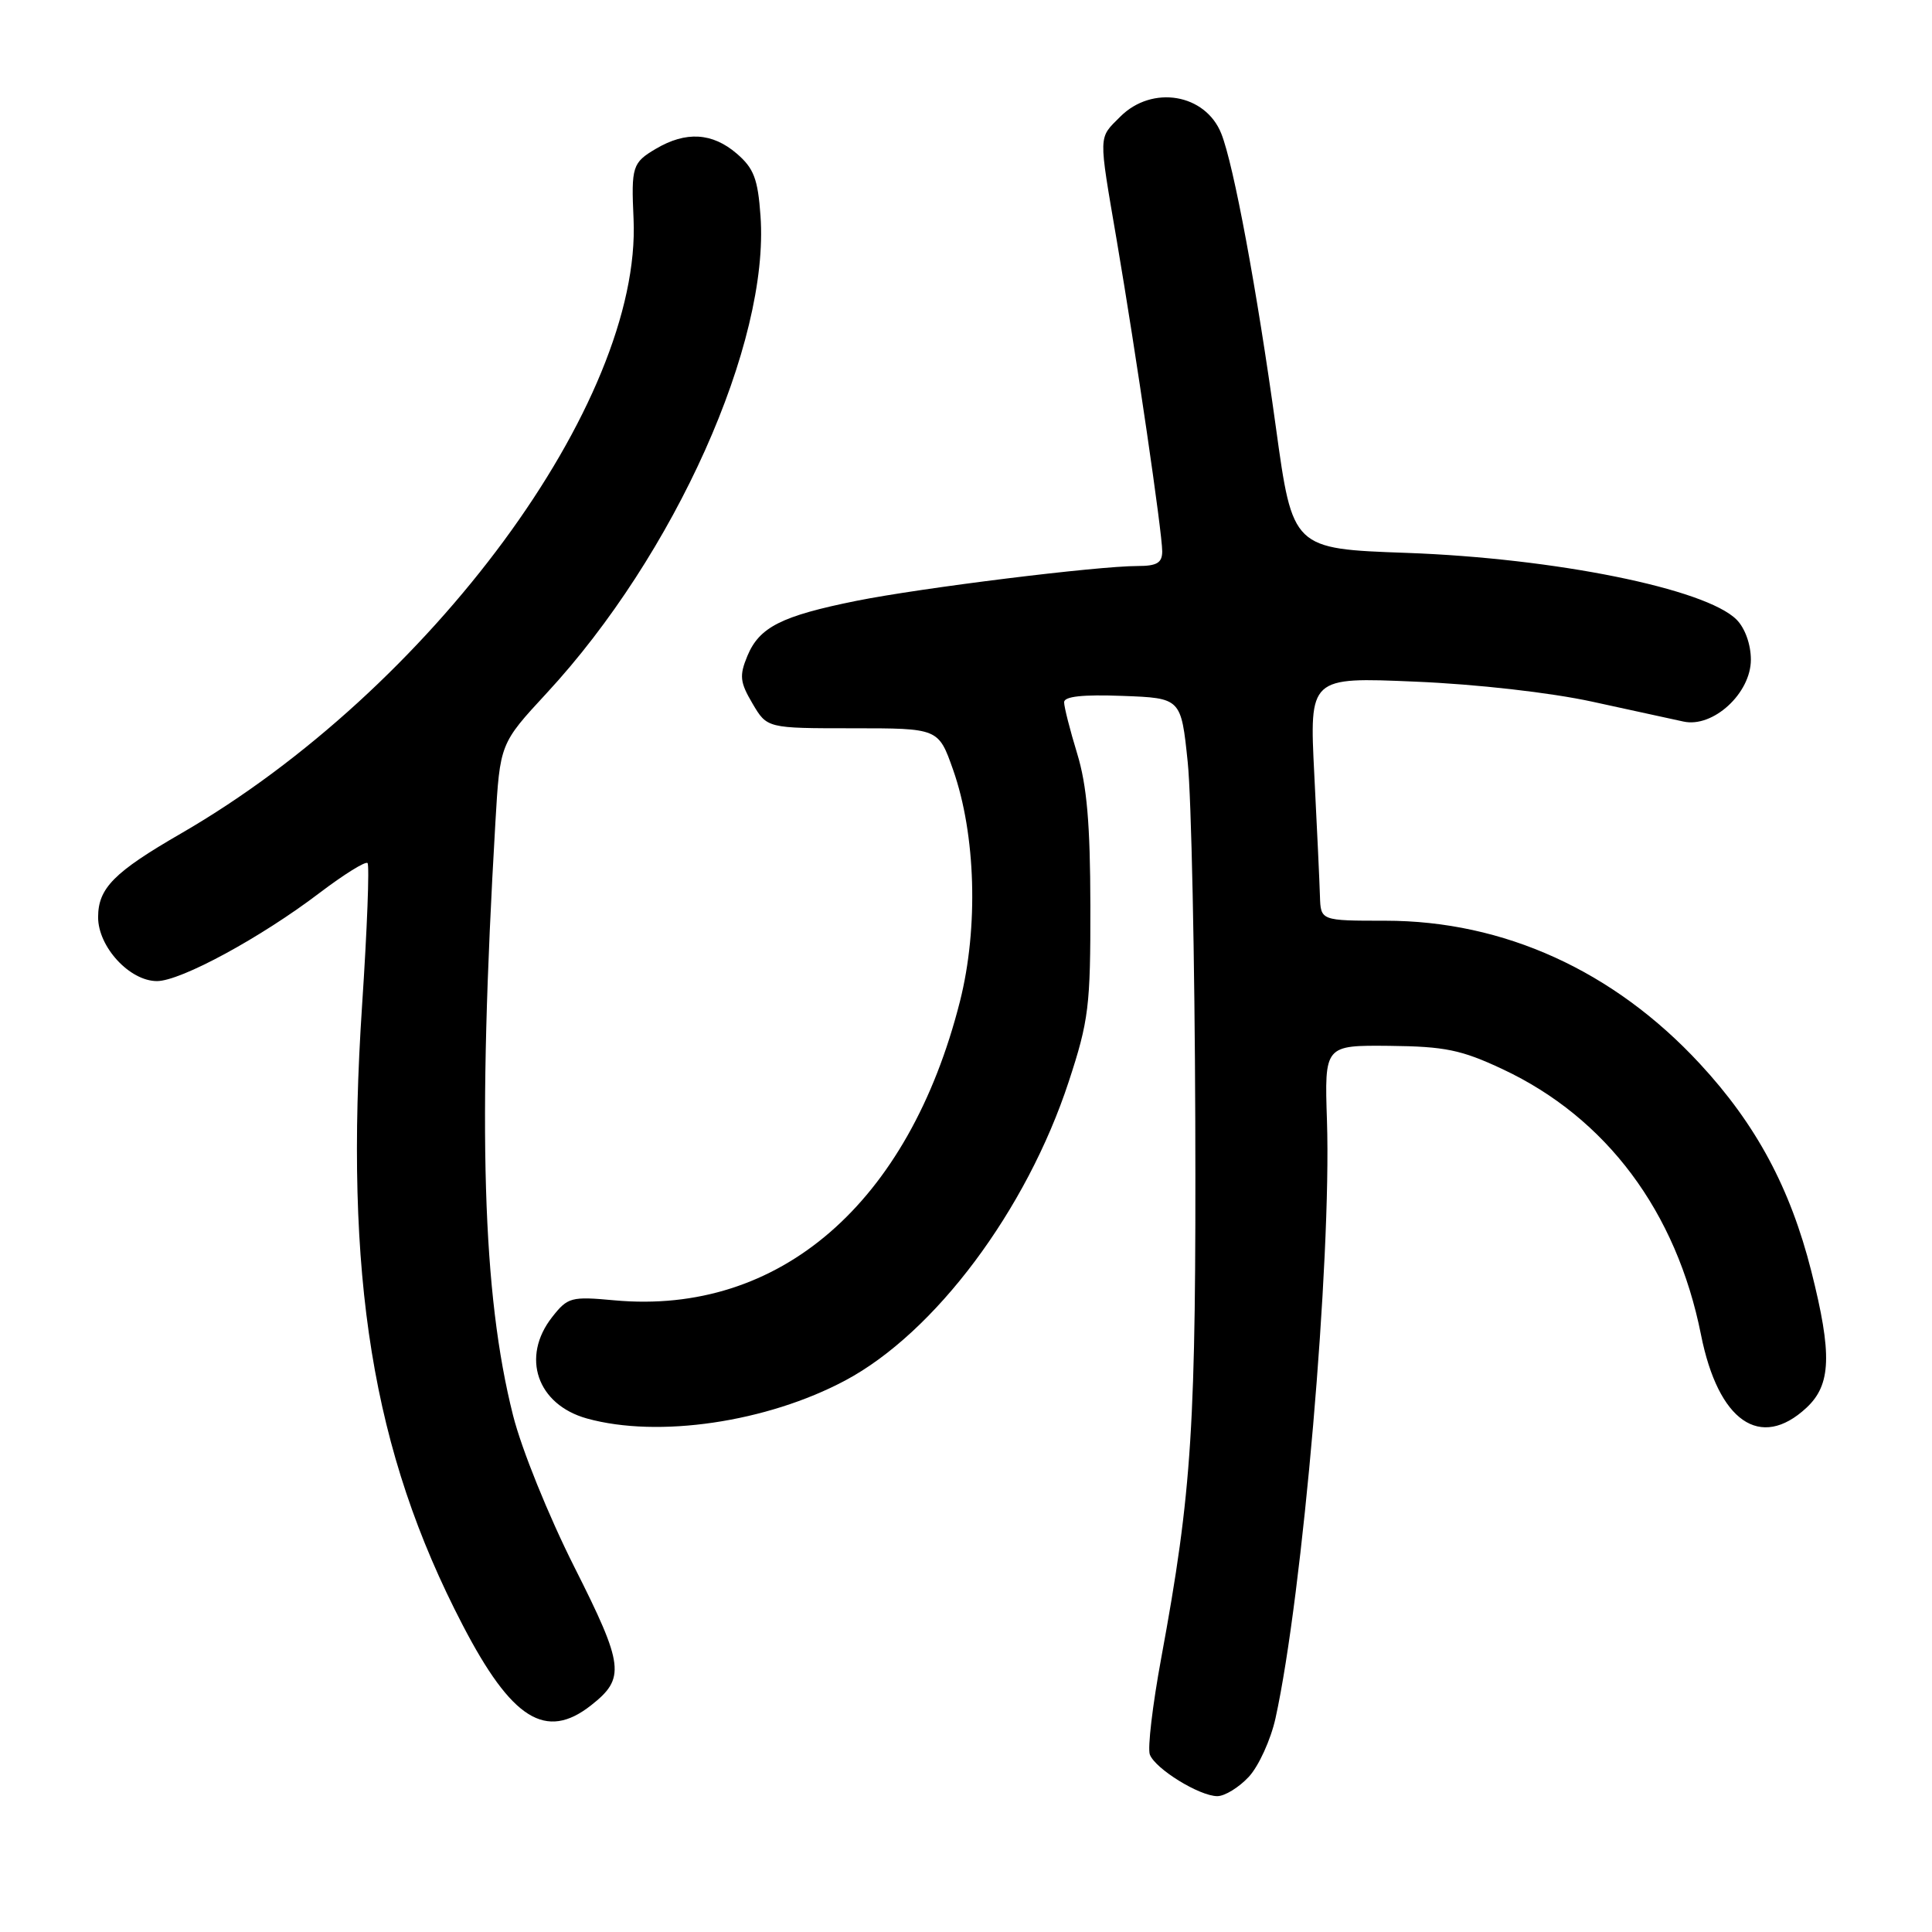 <?xml version="1.0" encoding="UTF-8" standalone="no"?>
<!DOCTYPE svg PUBLIC "-//W3C//DTD SVG 1.1//EN" "http://www.w3.org/Graphics/SVG/1.1/DTD/svg11.dtd" >
<svg xmlns="http://www.w3.org/2000/svg" xmlns:xlink="http://www.w3.org/1999/xlink" version="1.1" viewBox="0 0 256 256">
 <g >
 <path fill="currentColor"
d=" M 165.48 235.43 C 166.79 234.01 168.38 230.52 169.01 227.68 C 172.61 211.32 176.43 166.94 175.83 148.50 C 175.50 138.50 175.50 138.50 184.10 138.58 C 191.46 138.66 193.62 139.10 199.10 141.67 C 212.86 148.12 222.14 160.54 225.39 176.86 C 227.68 188.35 233.25 192.21 239.35 186.55 C 242.65 183.49 242.79 179.45 240.00 168.41 C 237.21 157.40 232.69 148.99 225.24 140.95 C 213.84 128.63 199.26 122.00 183.57 122.00 C 175.00 122.00 175.00 122.00 174.90 118.75 C 174.85 116.96 174.51 109.70 174.15 102.61 C 173.50 89.72 173.50 89.72 187.50 90.32 C 195.70 90.66 205.44 91.77 211.00 92.98 C 216.22 94.12 221.66 95.30 223.07 95.61 C 226.98 96.47 232.00 91.87 232.00 87.41 C 232.00 85.39 231.22 83.22 230.10 82.10 C 226.00 78.00 206.06 73.97 186.39 73.26 C 171.28 72.72 171.28 72.72 169.06 56.61 C 166.54 38.33 163.47 21.83 161.83 17.71 C 159.73 12.42 152.68 11.23 148.45 15.45 C 145.51 18.40 145.53 17.53 147.98 31.89 C 150.56 47.05 154.00 70.58 154.00 73.05 C 154.00 74.58 153.30 75.00 150.74 75.00 C 145.40 75.00 122.09 77.89 113.50 79.61 C 103.54 81.62 100.62 83.09 99.03 86.92 C 97.95 89.53 98.04 90.39 99.71 93.22 C 101.64 96.50 101.64 96.50 113.00 96.50 C 124.35 96.50 124.35 96.50 126.29 102.00 C 129.30 110.55 129.67 122.91 127.20 132.68 C 120.42 159.47 103.29 174.30 81.42 172.30 C 75.67 171.77 75.23 171.89 73.17 174.51 C 69.00 179.81 71.16 186.12 77.78 187.96 C 87.22 190.58 101.60 188.46 112.00 182.92 C 123.89 176.58 136.02 160.36 141.61 143.33 C 144.27 135.22 144.50 133.33 144.48 120.00 C 144.46 109.16 144.02 104.07 142.73 99.85 C 141.78 96.74 141.00 93.68 141.00 93.05 C 141.00 92.28 143.45 92.01 148.75 92.21 C 156.50 92.50 156.50 92.50 157.38 101.00 C 157.86 105.67 158.31 127.05 158.38 148.50 C 158.50 189.01 157.97 197.45 153.86 219.75 C 152.72 225.93 152.04 231.67 152.36 232.49 C 153.09 234.39 158.93 237.99 161.30 238.00 C 162.29 238.00 164.17 236.84 165.48 235.43 Z  M 78.31 225.97 C 82.89 222.37 82.70 220.72 76.10 207.63 C 72.68 200.84 69.10 192.00 67.98 187.54 C 63.92 171.44 63.27 149.64 65.64 109.01 C 66.25 98.53 66.25 98.53 72.44 91.84 C 89.40 73.52 101.99 45.44 100.77 28.60 C 100.42 23.70 99.89 22.30 97.62 20.35 C 94.38 17.57 90.89 17.36 86.90 19.72 C 83.80 21.55 83.63 22.07 83.95 29.02 C 85.04 53.28 57.01 91.34 24.00 110.43 C 15.10 115.57 13.00 117.69 13.00 121.54 C 13.00 125.47 17.18 130.00 20.80 130.00 C 23.94 130.00 34.56 124.24 42.35 118.31 C 45.57 115.87 48.42 114.09 48.70 114.36 C 48.97 114.64 48.65 123.10 47.98 133.18 C 45.59 169.21 49.33 192.31 61.30 215.32 C 67.80 227.84 72.33 230.67 78.31 225.97 Z "/>
</g>
</svg>